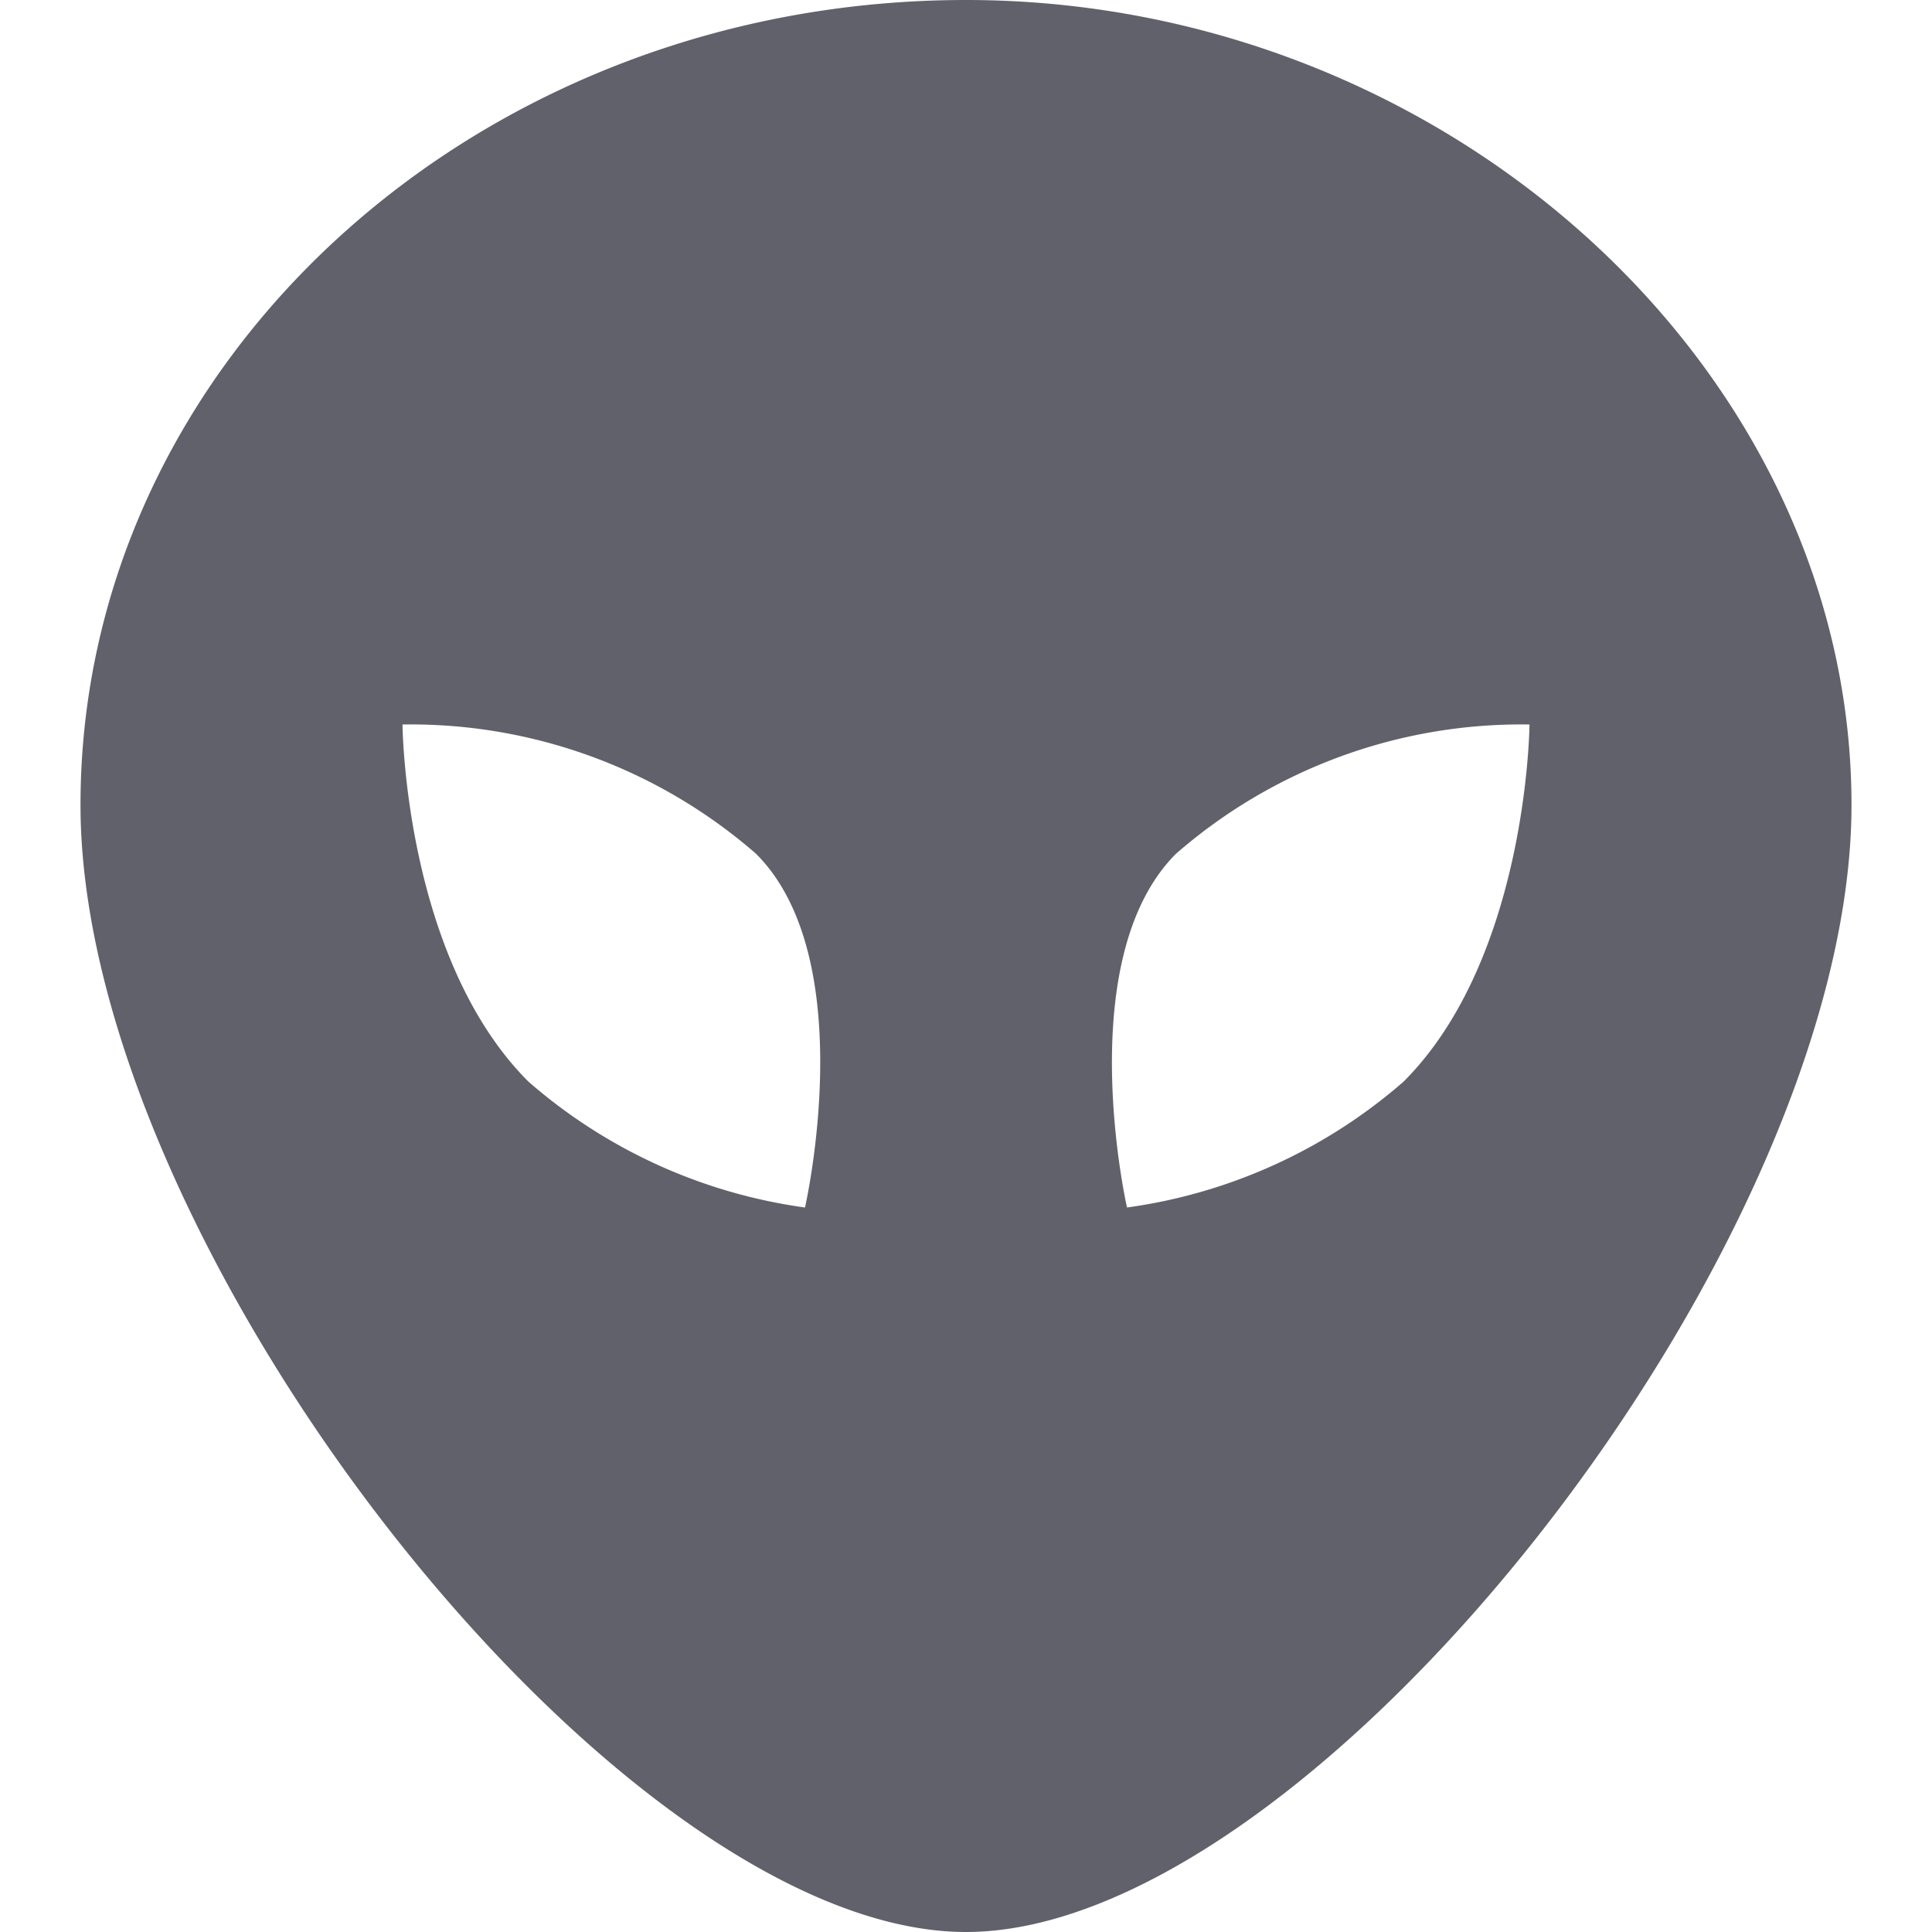 <svg xmlns="http://www.w3.org/2000/svg" height="24" width="24" viewBox="0 0 24 24"><path d="M12,0C5.935,0,1,4.486,1,10,1,15.5,7.682,24,12,24S23,15.5,23,10C23,4.58,17.962,0,12,0ZM10,15a6.59,6.59,0,0,1-3.436-1.564C5.022,11.894,5,9,5,9a6.529,6.529,0,0,1,4.393,1.607C10.705,11.92,10,15,10,15Zm7.436-1.564A6.59,6.59,0,0,1,14,15s-.7-3.08.607-4.393A6.529,6.529,0,0,1,19,9S18.978,11.894,17.436,13.436Z" fill="#61616b"></path></svg>
